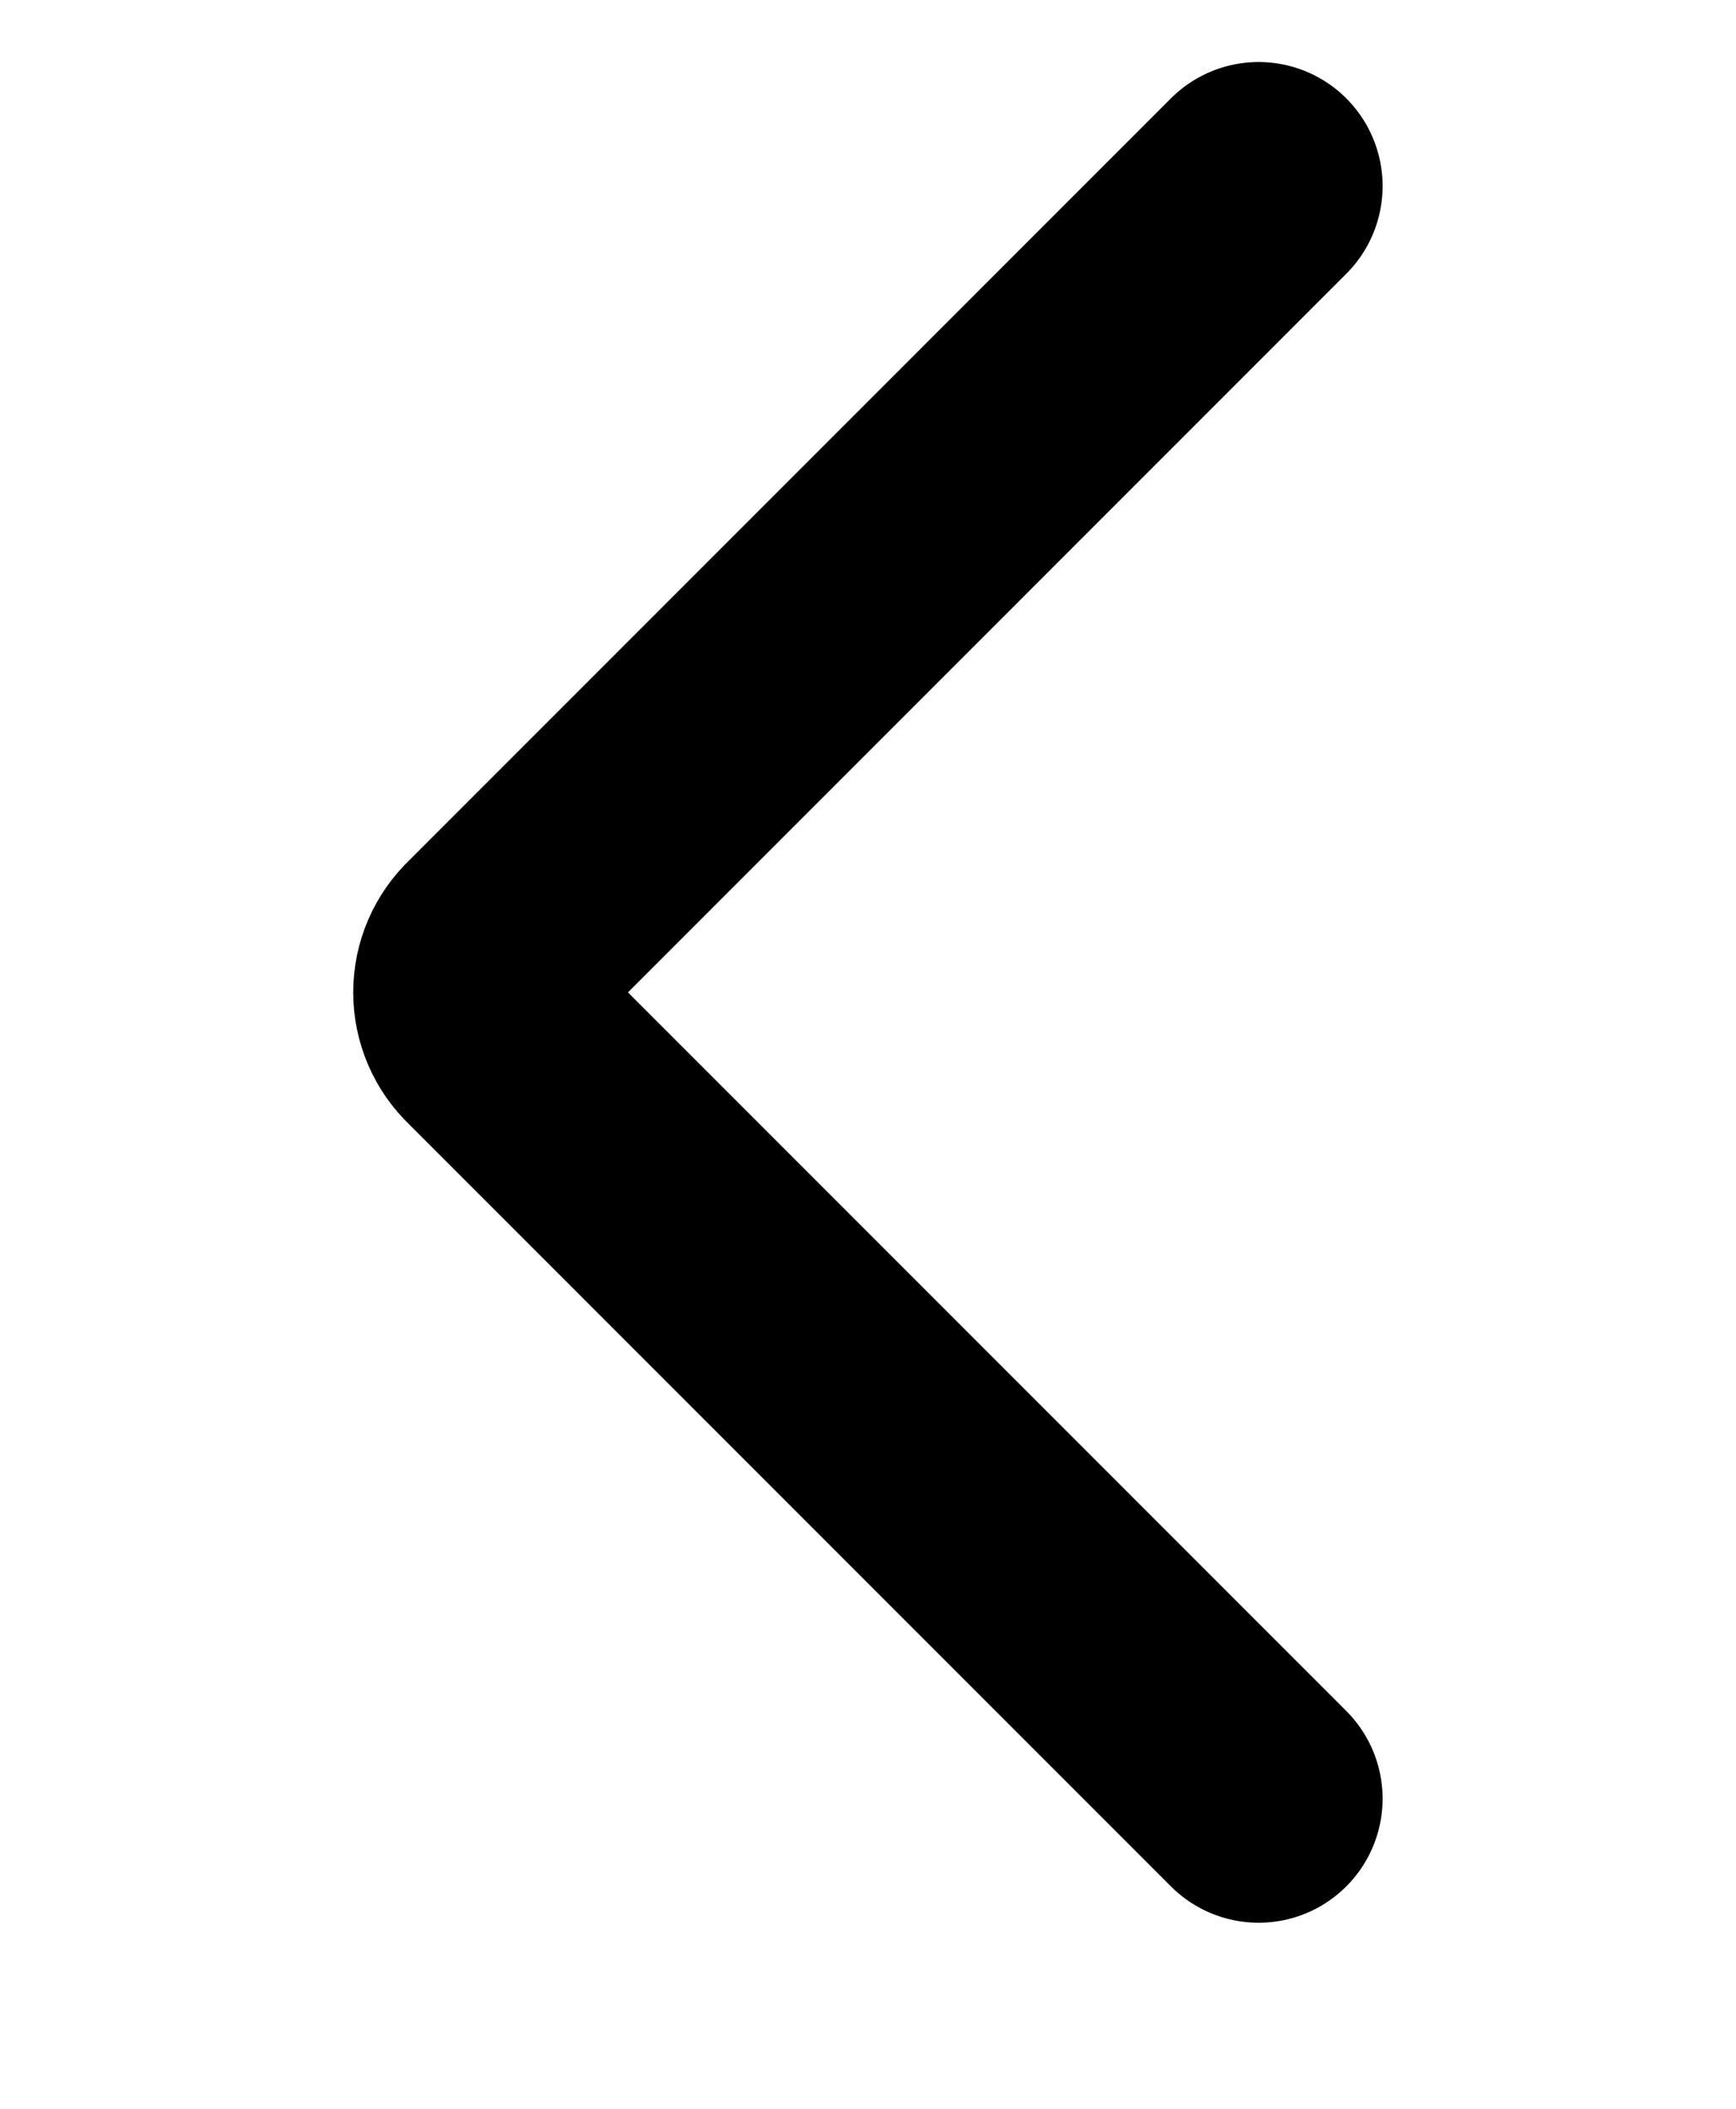 <svg width="28" height="34" viewBox="0 0 28 34" fill="none" xmlns="http://www.w3.org/2000/svg">
<path d="M20.3 3L8 15.3C7.905 15.39 7.828 15.498 7.776 15.619C7.724 15.739 7.697 15.869 7.697 16C7.697 16.131 7.724 16.261 7.776 16.381C7.828 16.502 7.905 16.61 8 16.7L20.3 29" stroke="#000001" stroke-width="4" stroke-linecap="round" stroke-linejoin="round"/>
</svg>

